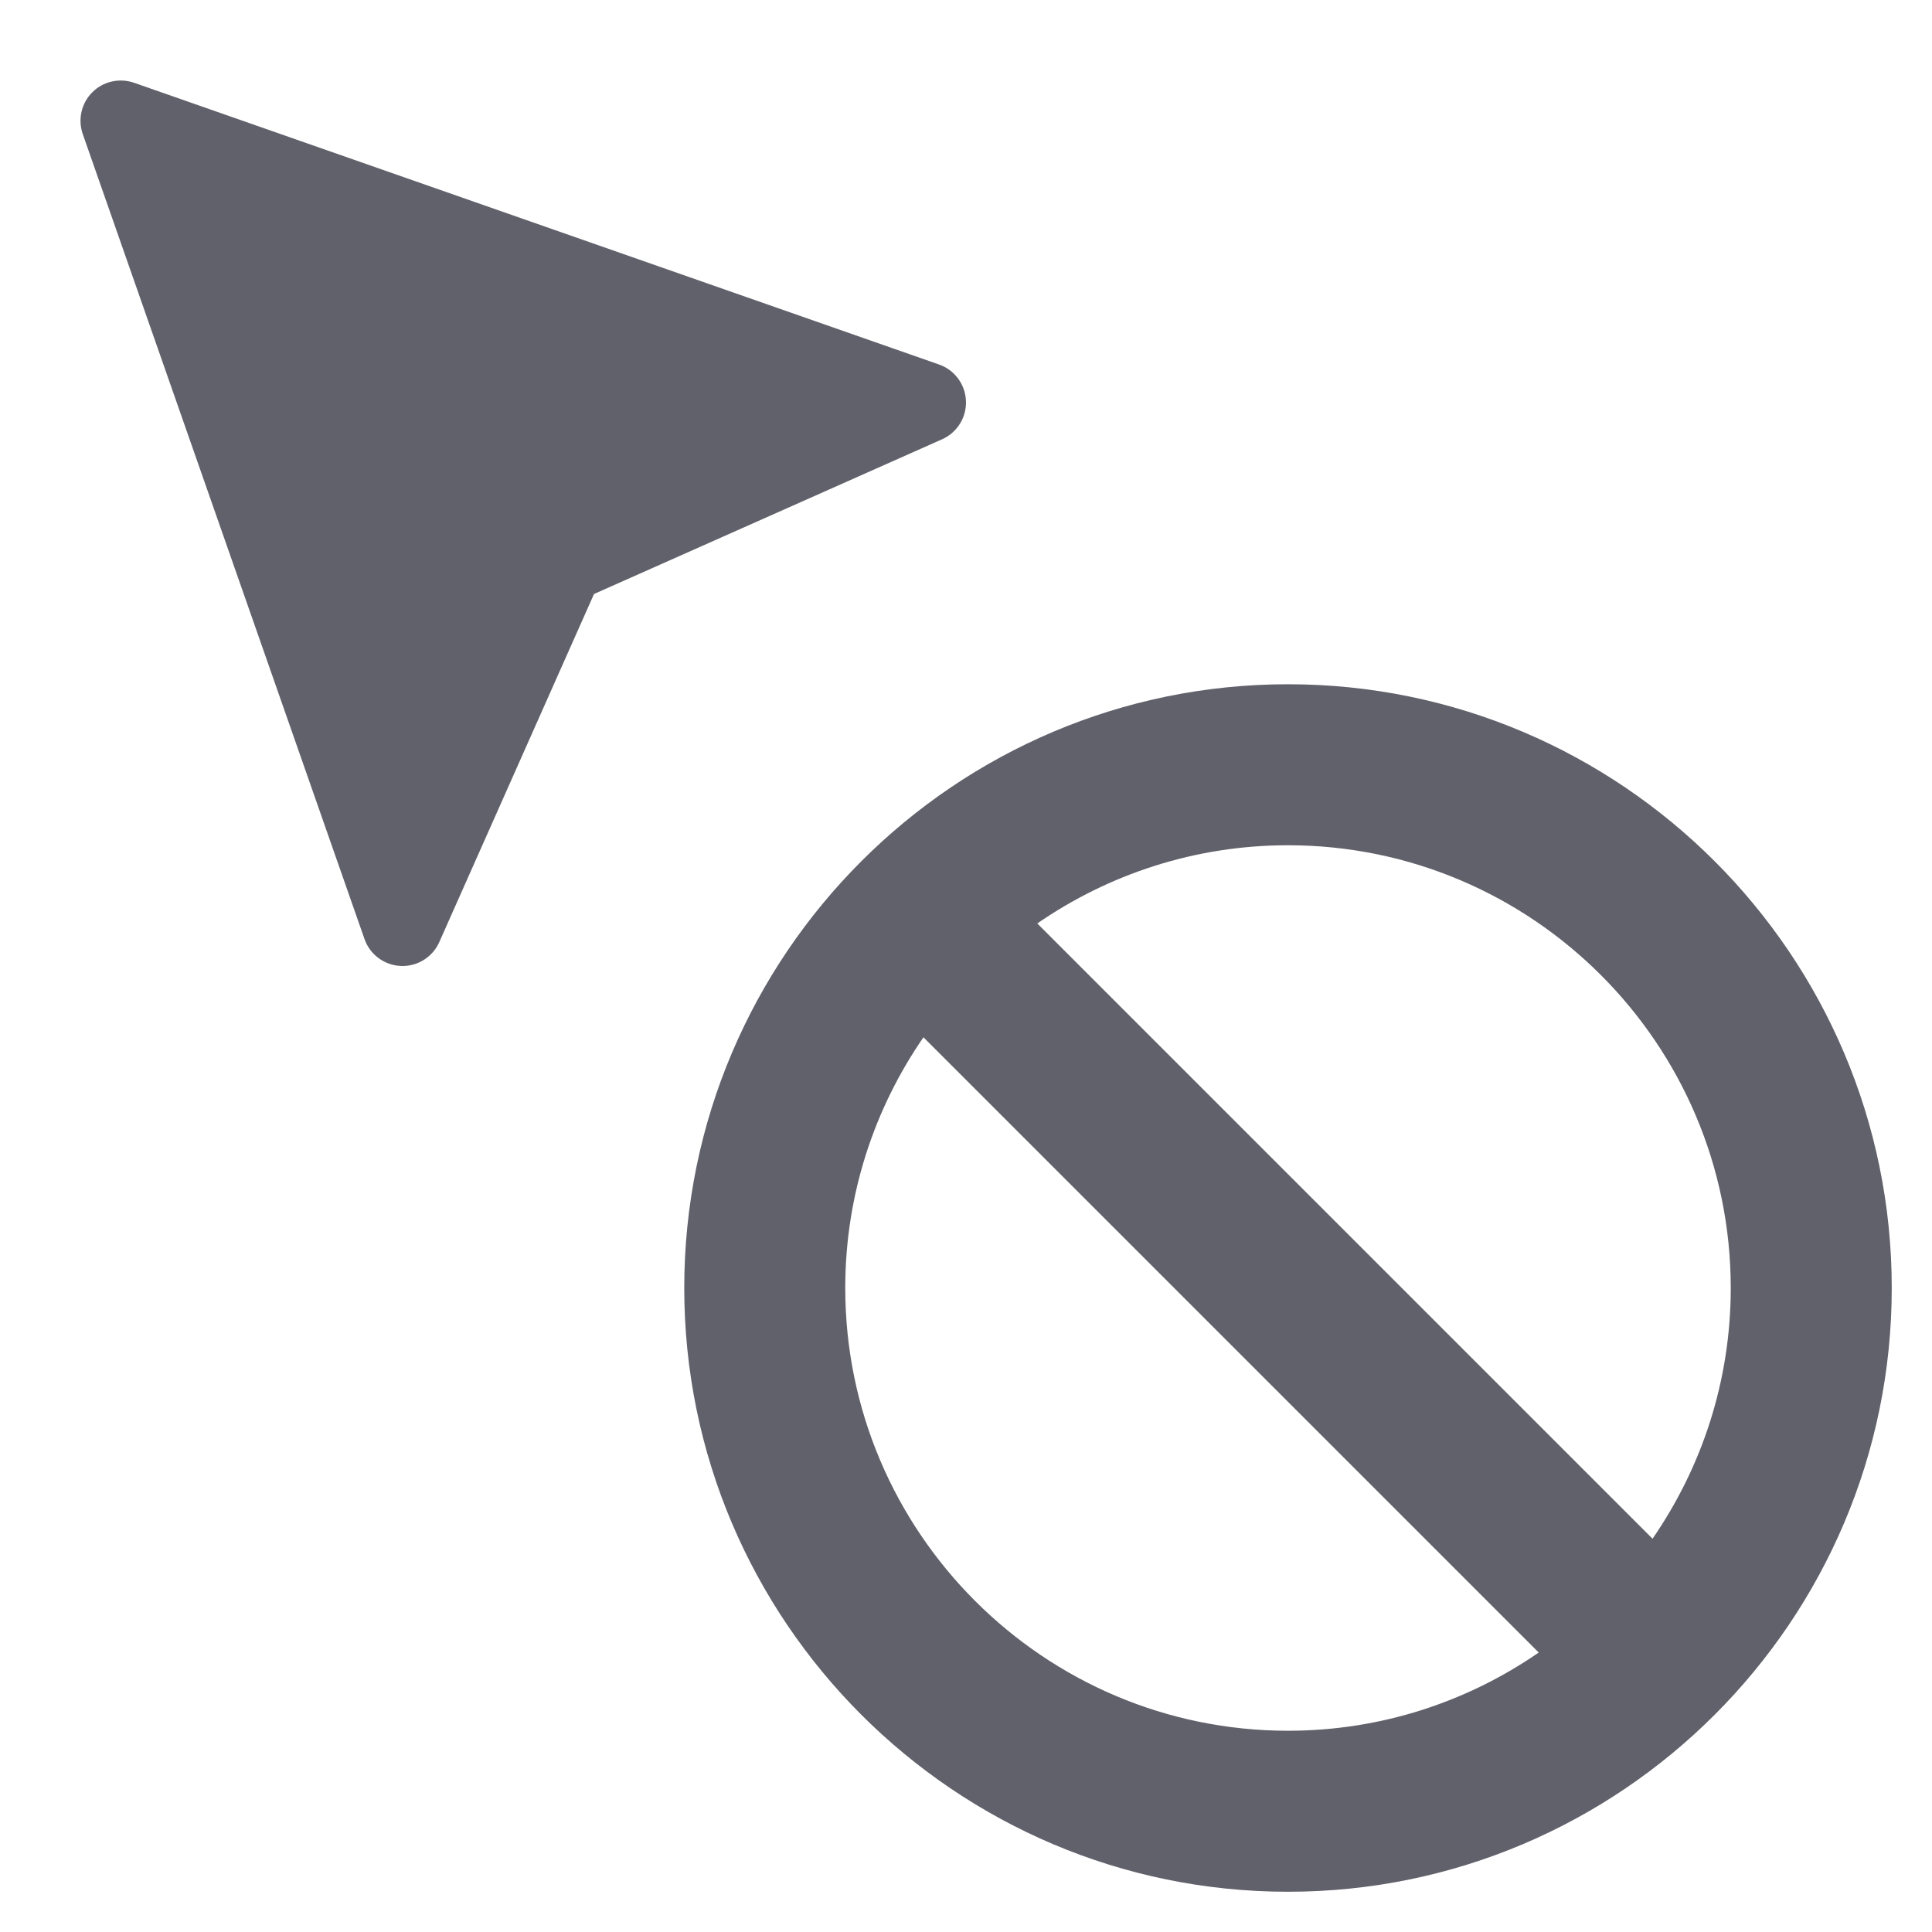 <svg xmlns="http://www.w3.org/2000/svg" height="48" width="48" viewBox="0 0 48 48"><title>cursor not allowed 4</title><g fill="#61616b" class="nc-icon-wrapper"><path fill="#61616b" d="M10,24c-0.014,0-0.027,0-0.041-0.001c-0.409-0.017-0.768-0.281-0.903-0.669l-7-20 C1.93,2.968,2.021,2.564,2.293,2.293C2.563,2.021,2.968,1.931,3.33,2.056l20,7c0.388,0.136,0.652,0.494,0.669,0.903 c0.017,0.41-0.218,0.788-0.593,0.955l-8.648,3.844l-3.844,8.648C10.753,23.769,10.394,24,10,24z"></path> <path data-color="color-2" fill="#61616b" d="M32,17c-8.271,0-15,6.729-15,15s6.729,15,15,15s15-6.729,15-15S40.271,17,32,17z M43,32 c0,2.312-0.72,4.456-1.943,6.229L25.771,22.943C27.544,21.72,29.688,21,32,21C38.065,21,43,25.935,43,32z M21,32 c0-2.312,0.72-4.456,1.943-6.229l15.286,15.286C36.456,42.28,34.312,43,32,43C25.935,43,21,38.065,21,32z"></path></g></svg>